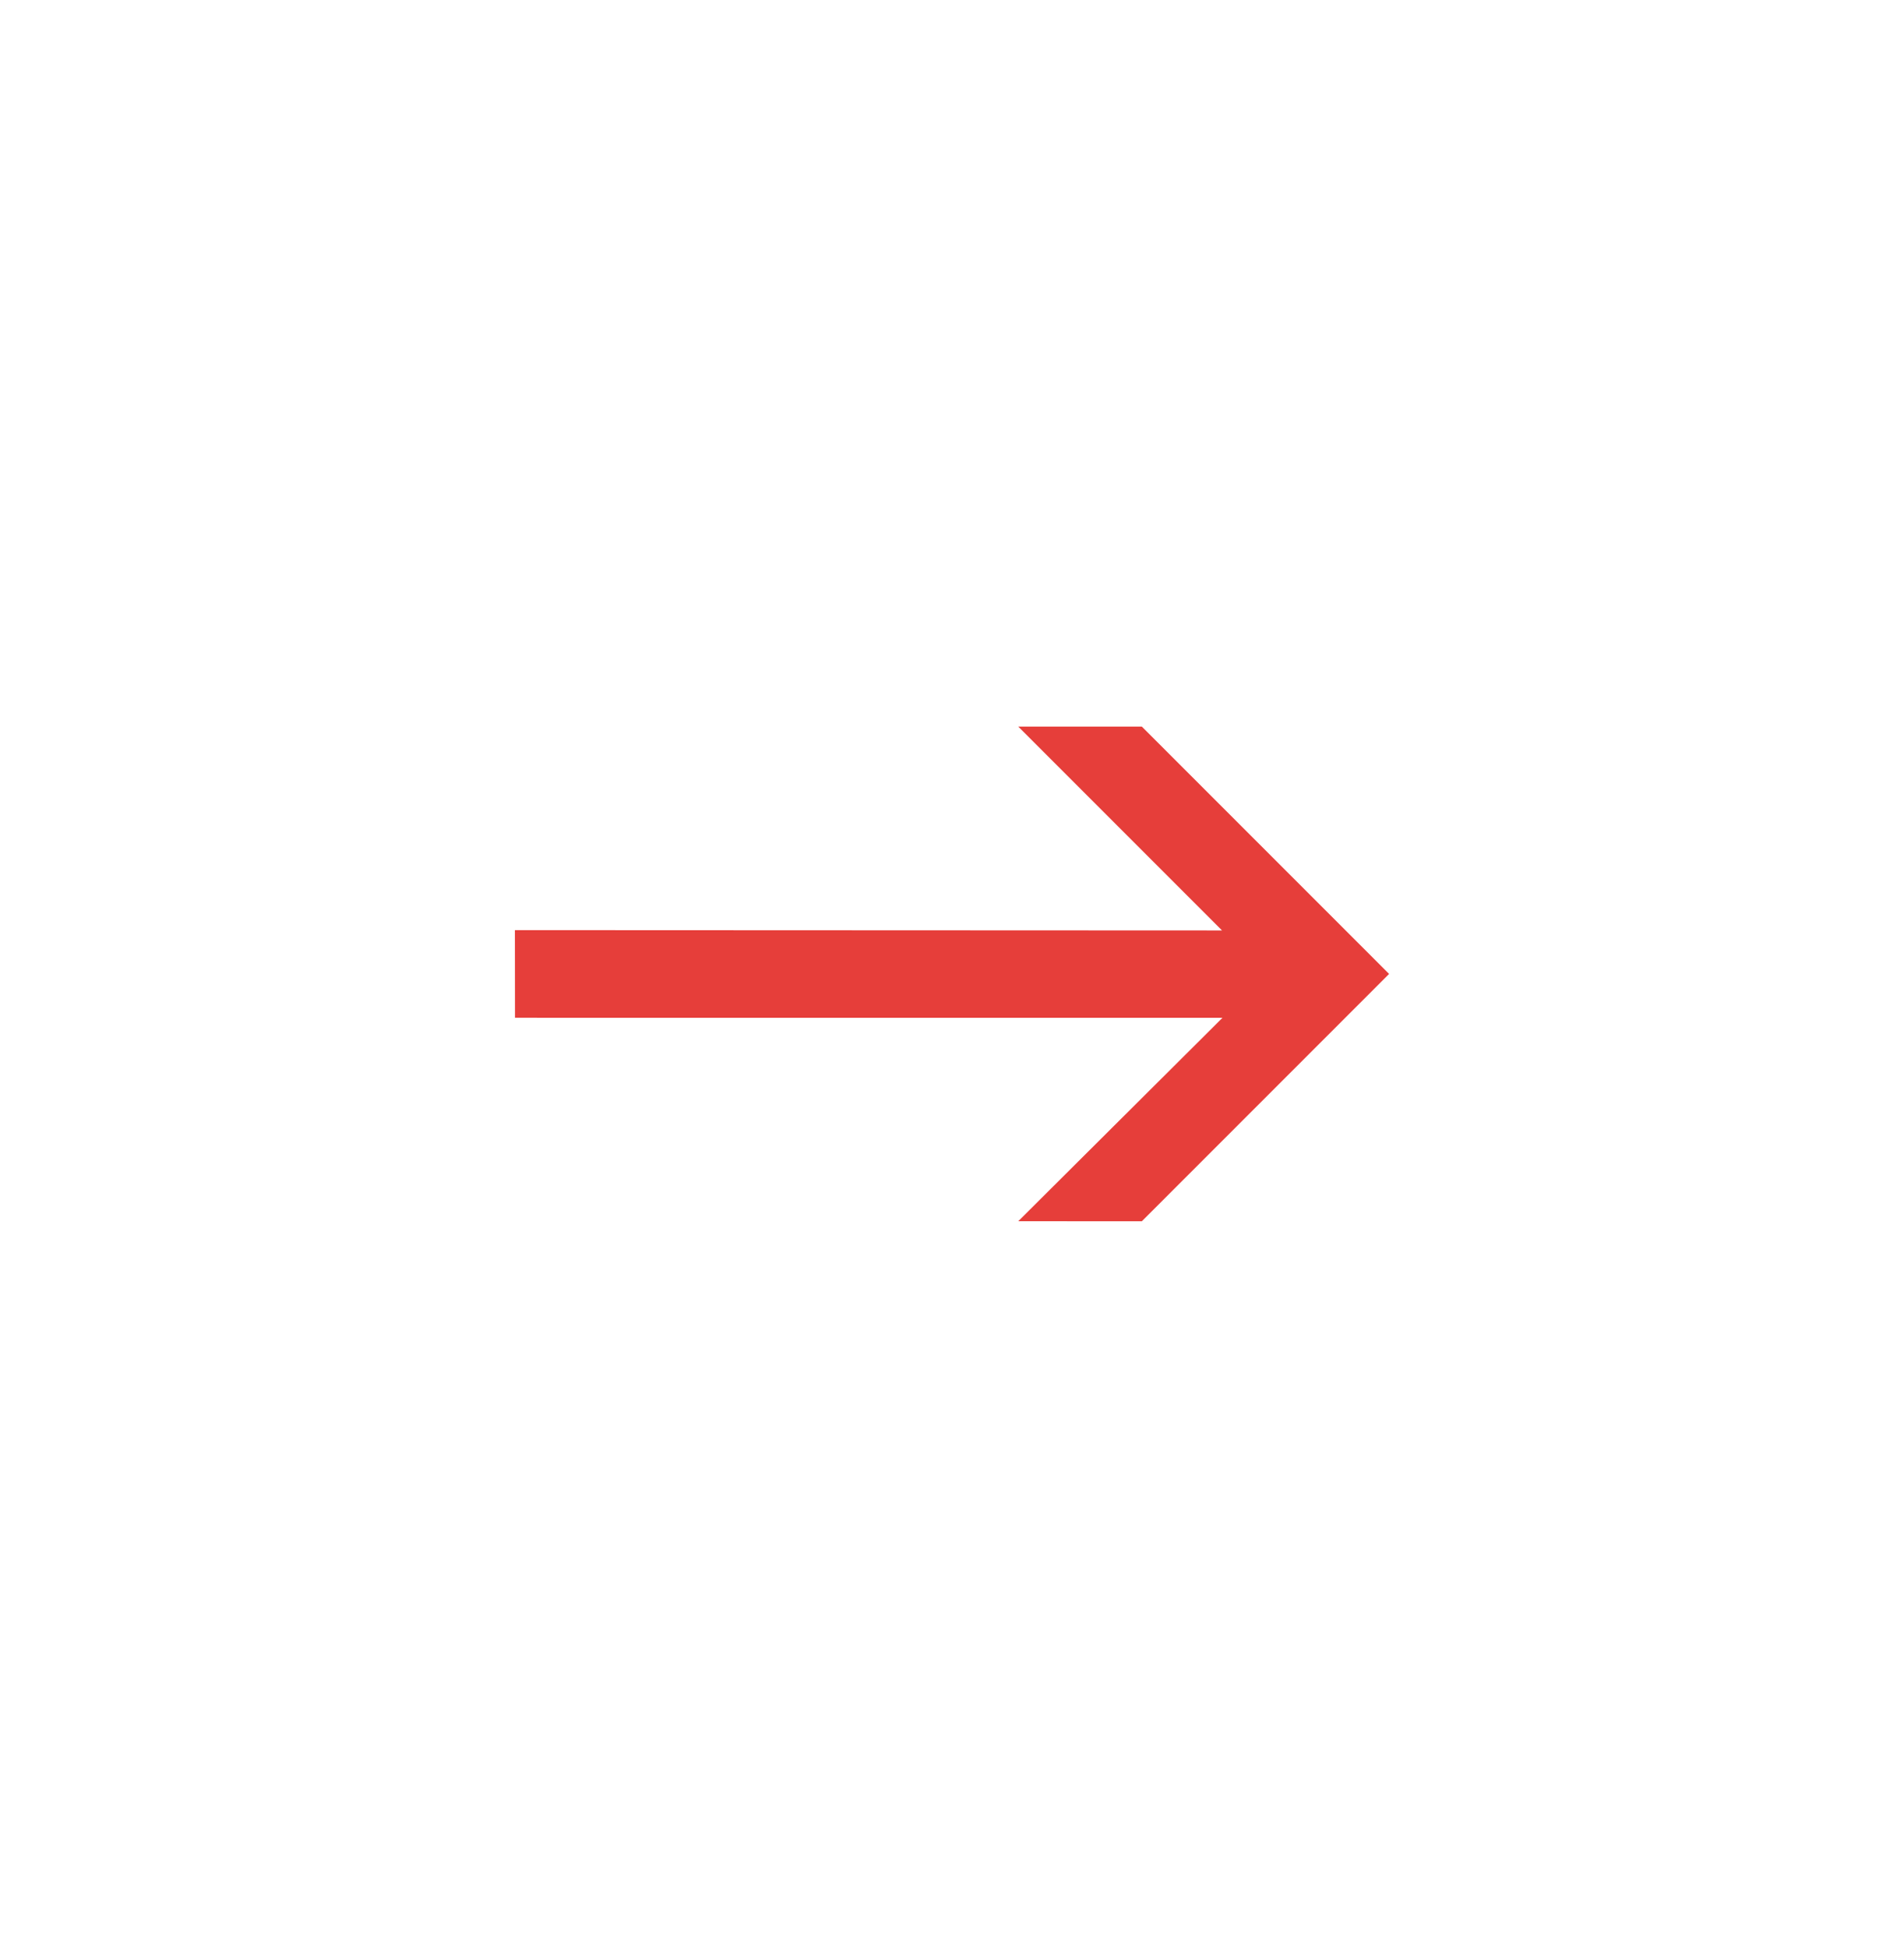 <svg width="44" height="45" viewBox="0 0 44 45" fill="none" xmlns="http://www.w3.org/2000/svg">
<path d="M32.101 22.5L26.387 16.786H23.531L28.24 21.495L11.899 21.488L11.901 23.513L28.25 23.514L23.531 28.213L26.387 28.214L32.101 22.5Z" fill="#E63E3A"/>
</svg>
